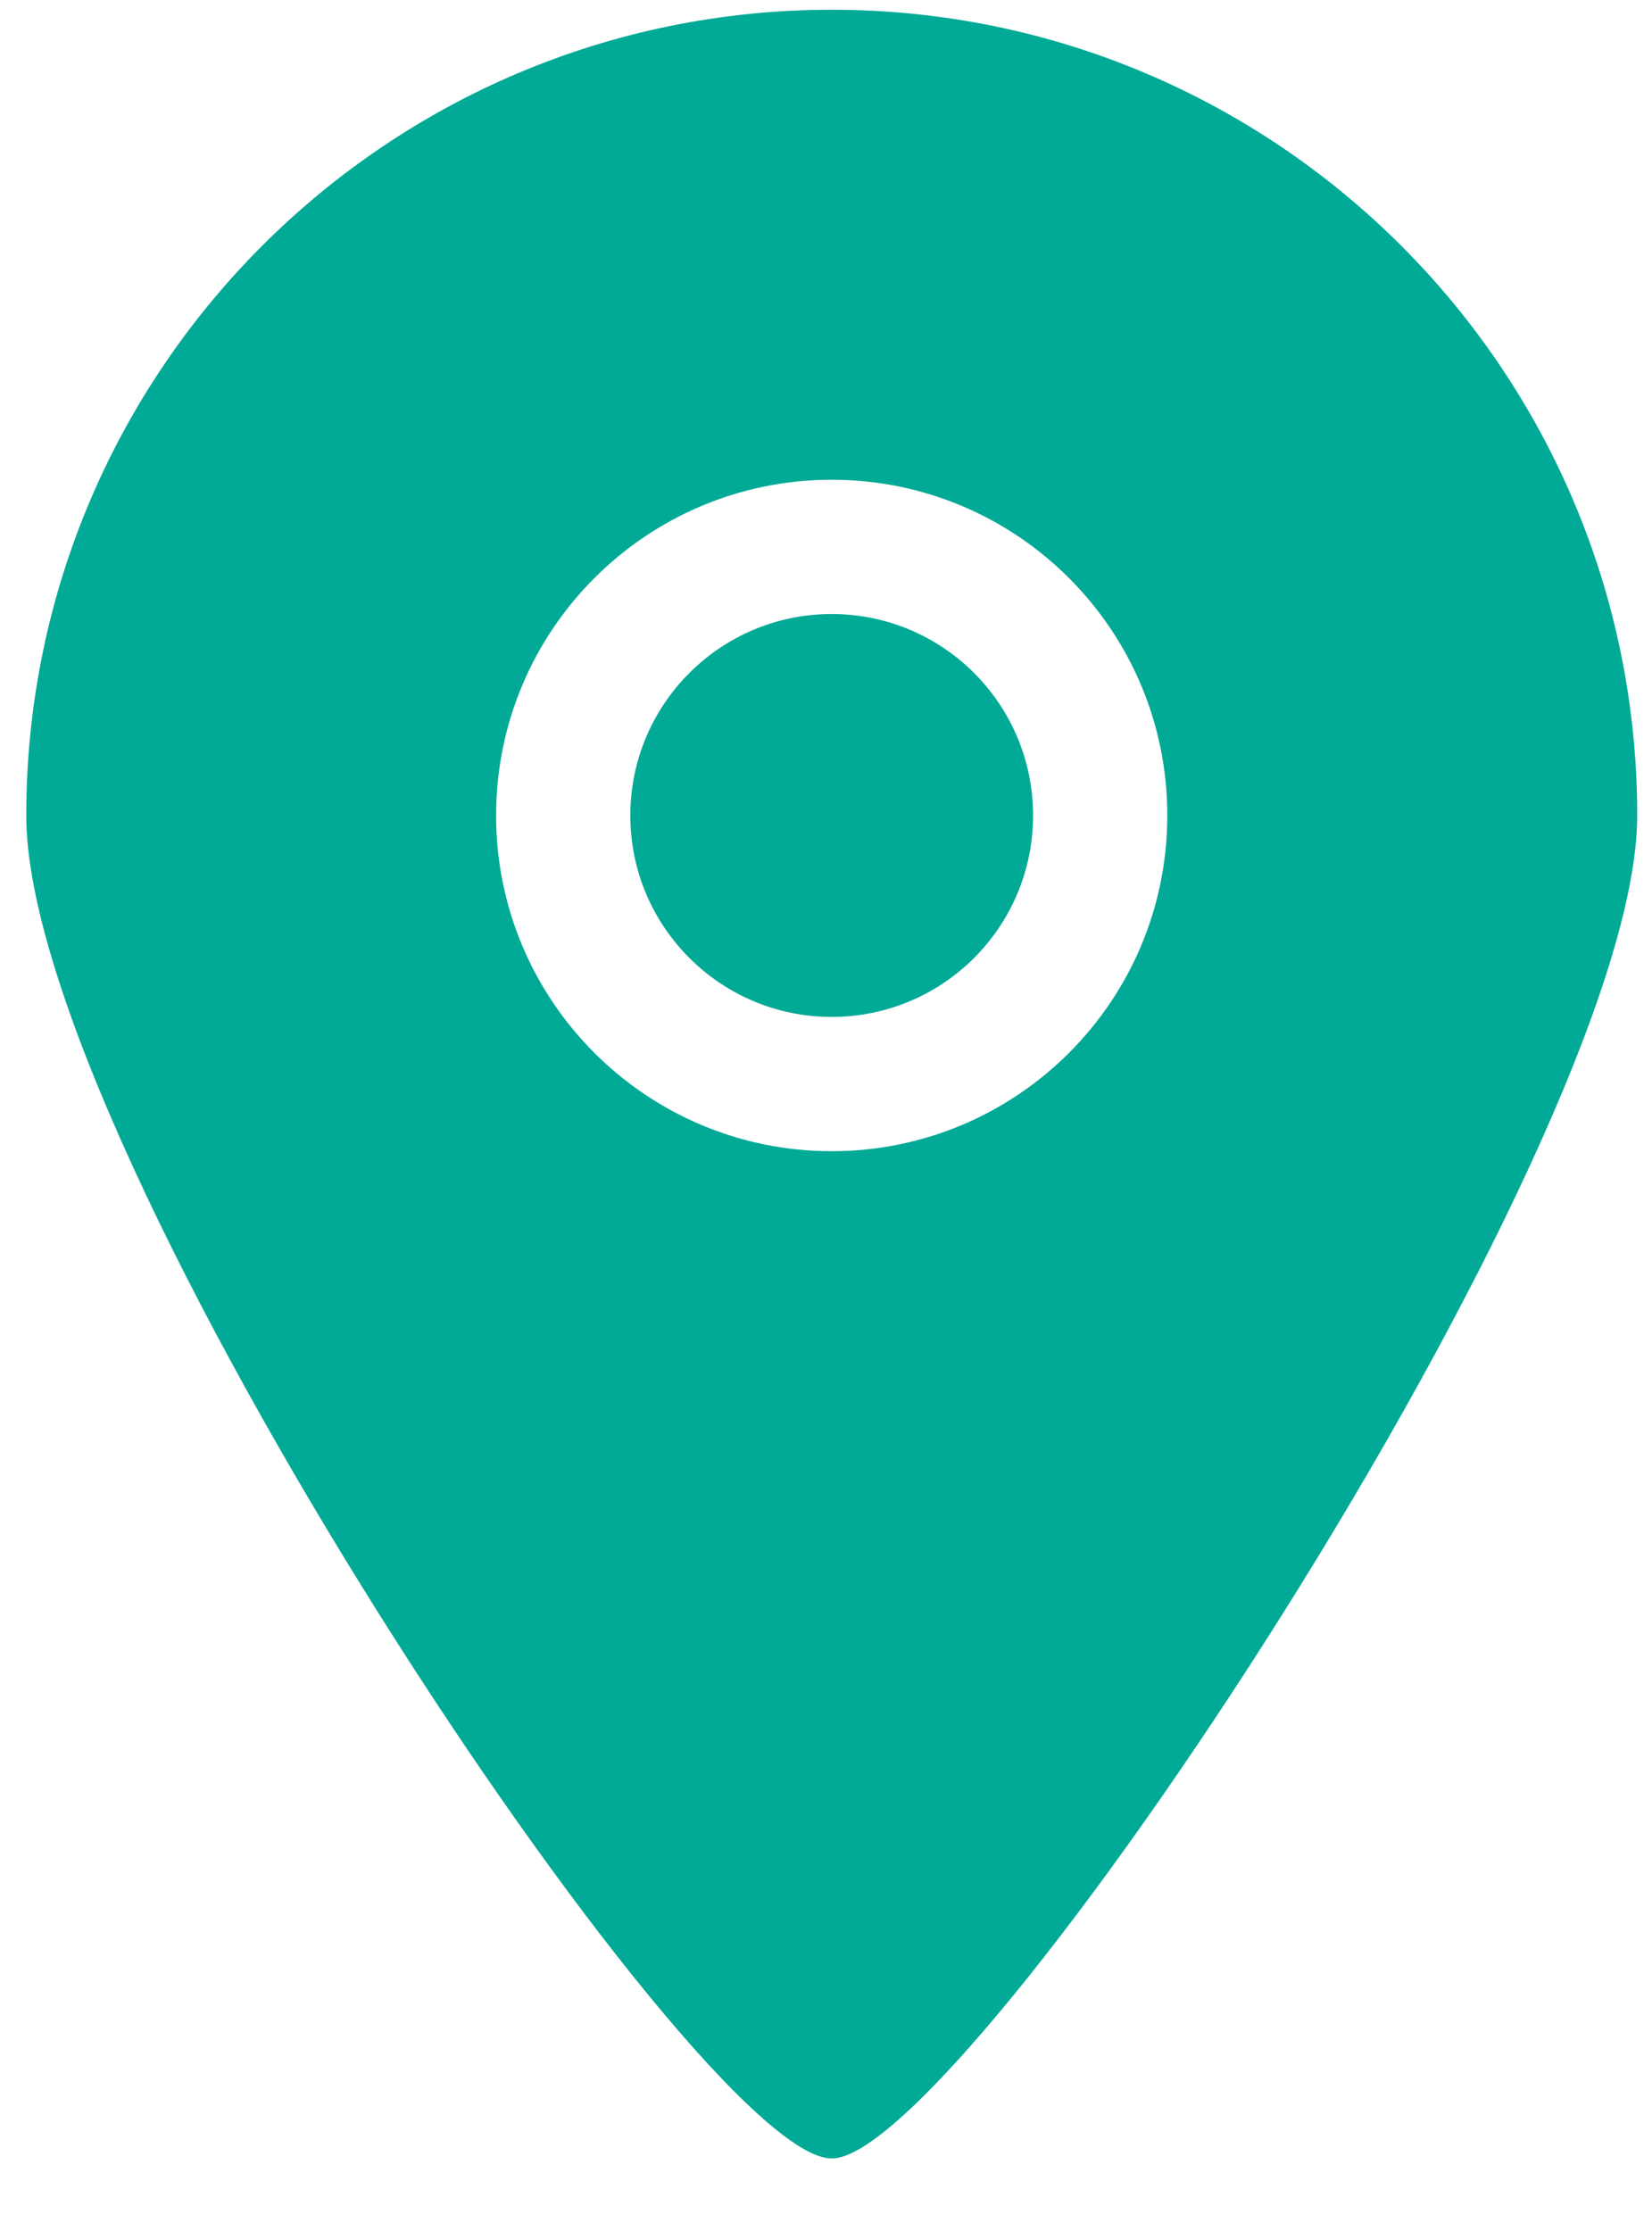 <svg width="20" height="27" viewBox="0 0 20 27" fill="none" xmlns="http://www.w3.org/2000/svg">
<g id="Page-1">
<g id="Icon-Set-Filled">
<path id="location" fill-rule="evenodd" clip-rule="evenodd" d="M10.069 7.431C8.723 7.431 7.631 8.523 7.631 9.869C7.631 11.216 8.723 12.307 10.069 12.307C11.416 12.307 12.507 11.216 12.507 9.869C12.507 8.523 11.416 7.431 10.069 7.431ZM10.069 13.932C7.825 13.932 6.006 12.114 6.006 9.869C6.006 7.625 7.825 5.806 10.069 5.806C12.313 5.806 14.132 7.625 14.132 9.869C14.132 12.114 12.313 13.932 10.069 13.932ZM10.069 0.118C4.684 0.118 0.318 4.484 0.318 9.869C0.318 13.947 8.448 26.13 10.069 26.122C11.665 26.13 19.821 13.892 19.821 9.869C19.821 4.484 15.454 0.118 10.069 0.118Z" fill="#00AA96"/>
</g>
</g>
</svg>
